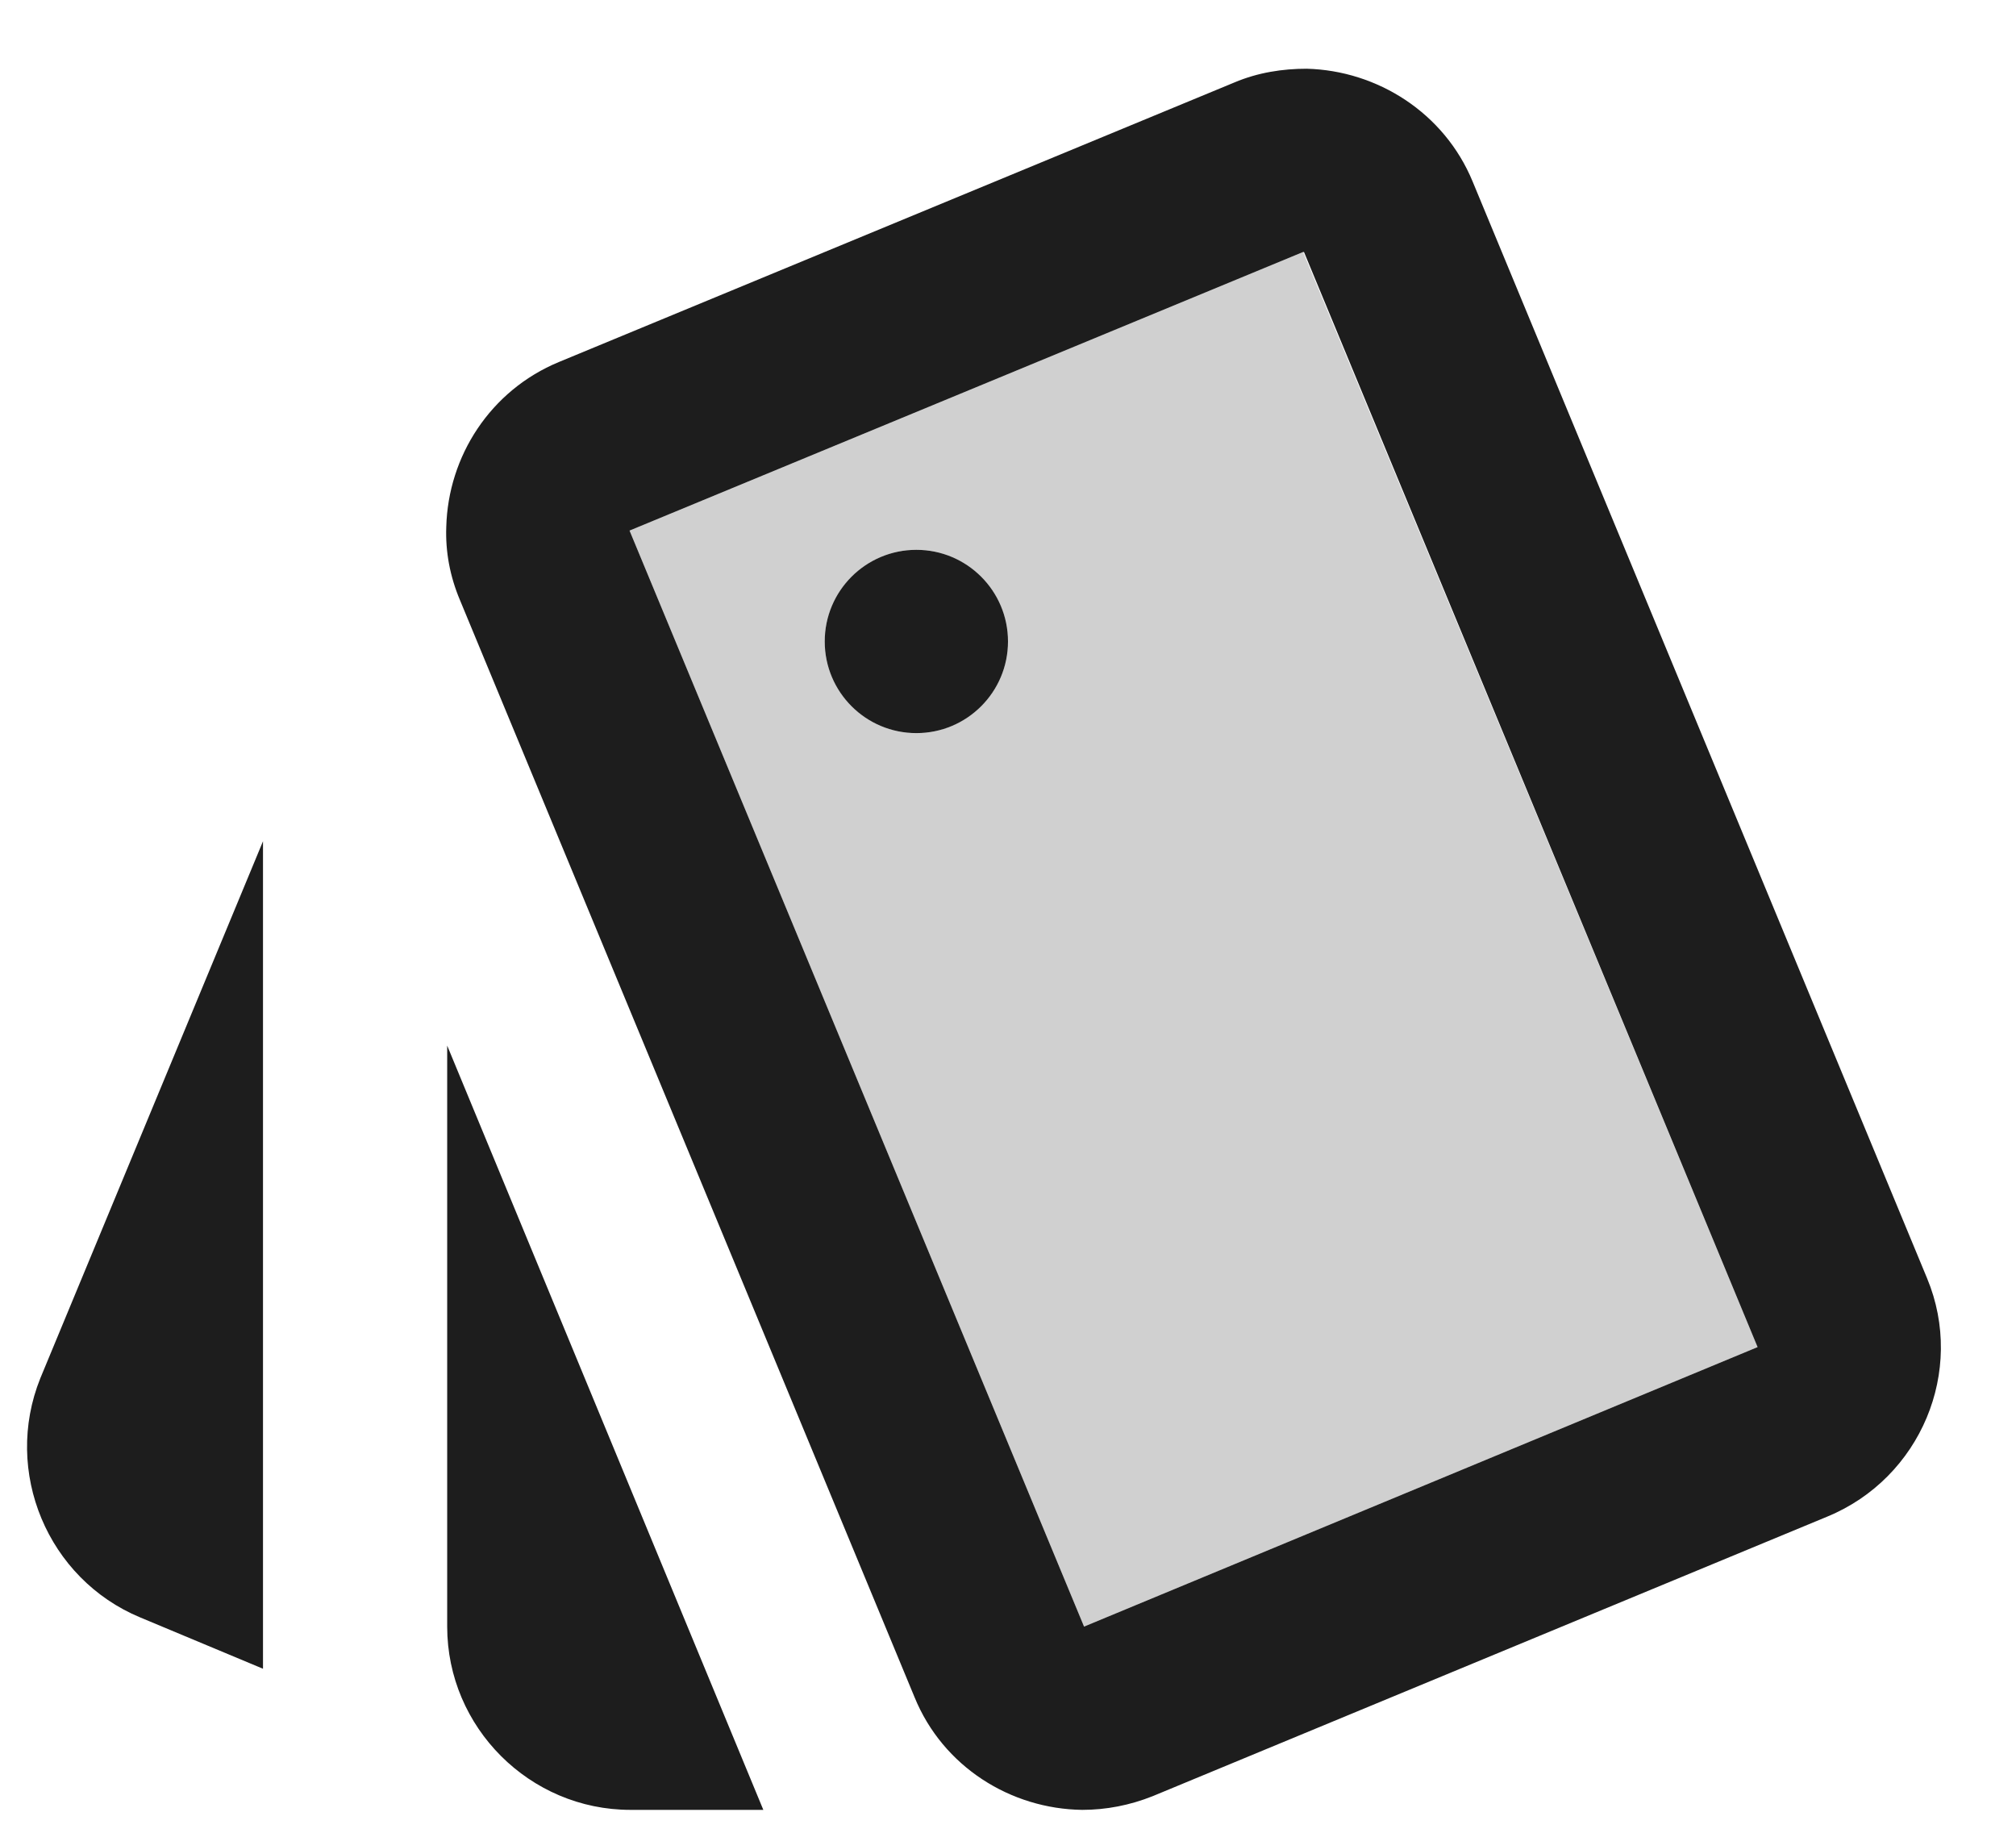 <?xml version="1.0" encoding="UTF-8"?>
<svg width="22px" height="20px" viewBox="0 0 22 20" version="1.1" xmlns="http://www.w3.org/2000/svg" xmlns:xlink="http://www.w3.org/1999/xlink">
    <!-- Generator: Sketch 52.5 (67469) - http://www.bohemiancoding.com/sketch -->
    <title>style</title>
    <desc>Created with Sketch.</desc>
    <g id="Icons" stroke="none" stroke-width="1" fill="none" fill-rule="evenodd">
        <g id="Two-Tone" transform="translate(-917, -2726)">
            <g id="Image" transform="translate(100, 2626)">
                <g id="Two-Tone-/-Image-/-style" transform="translate(816, 98)">
                    <g>
                        <polygon id="Path" points="0 0 24 0 24 24 0 24"></polygon>
                        <path d="M15.22,4.75 L7.87,7.79 L12.83,19.75 L20.18,16.7 L15.22,4.75 Z M11,10 C10.45,10 10,9.55 10,9 C10,8.45 10.45,8 11,8 C11.55,8 12,8.45 12,9 C12,9.55 11.55,10 11,10 Z" id="🔹-Secondary-Color" fill="#D0D0D0"></path>
                        <path d="M3.87,11.18 L3.87,20.21 L2.53,19.65 C1.52,19.23 1.03,18.06 1.44,17.04 L3.87,11.18 Z M22.03,15.95 C22.45,16.96 21.96,18.13 20.94,18.55 L13.58,21.6 C13.33,21.7 13.07,21.75 12.81,21.75 C12.03,21.74 11.29,21.28 10.98,20.52 L6.02,8.55 C5.91,8.29 5.86,8.02 5.87,7.75 C5.89,6.98 6.35,6.26 7.1,5.95 L14.47,2.9 C14.73,2.79 15,2.75 15.26,2.75 C16.03,2.77 16.76,3.23 17.07,3.98 L22.03,15.95 Z M12.83,19.75 L20.18,16.7 L15.23,4.75 L15.22,4.75 L7.87,7.79 L12.83,19.75 Z M11,10 C10.448,10 10,9.552 10,9 C10,8.448 10.448,8 11,8 C11.552,8 12,8.448 12,9 C12,9.552 11.552,10 11,10 Z M9.33,21.75 L7.88,21.75 C6.78,21.75 5.88,20.85 5.88,19.75 L5.88,13.41 L9.33,21.75 Z" id="🔹-Primary-Color" fill="#1D1D1D"></path>
                    </g>
                </g>
            </g>
        </g>
    </g>
</svg>